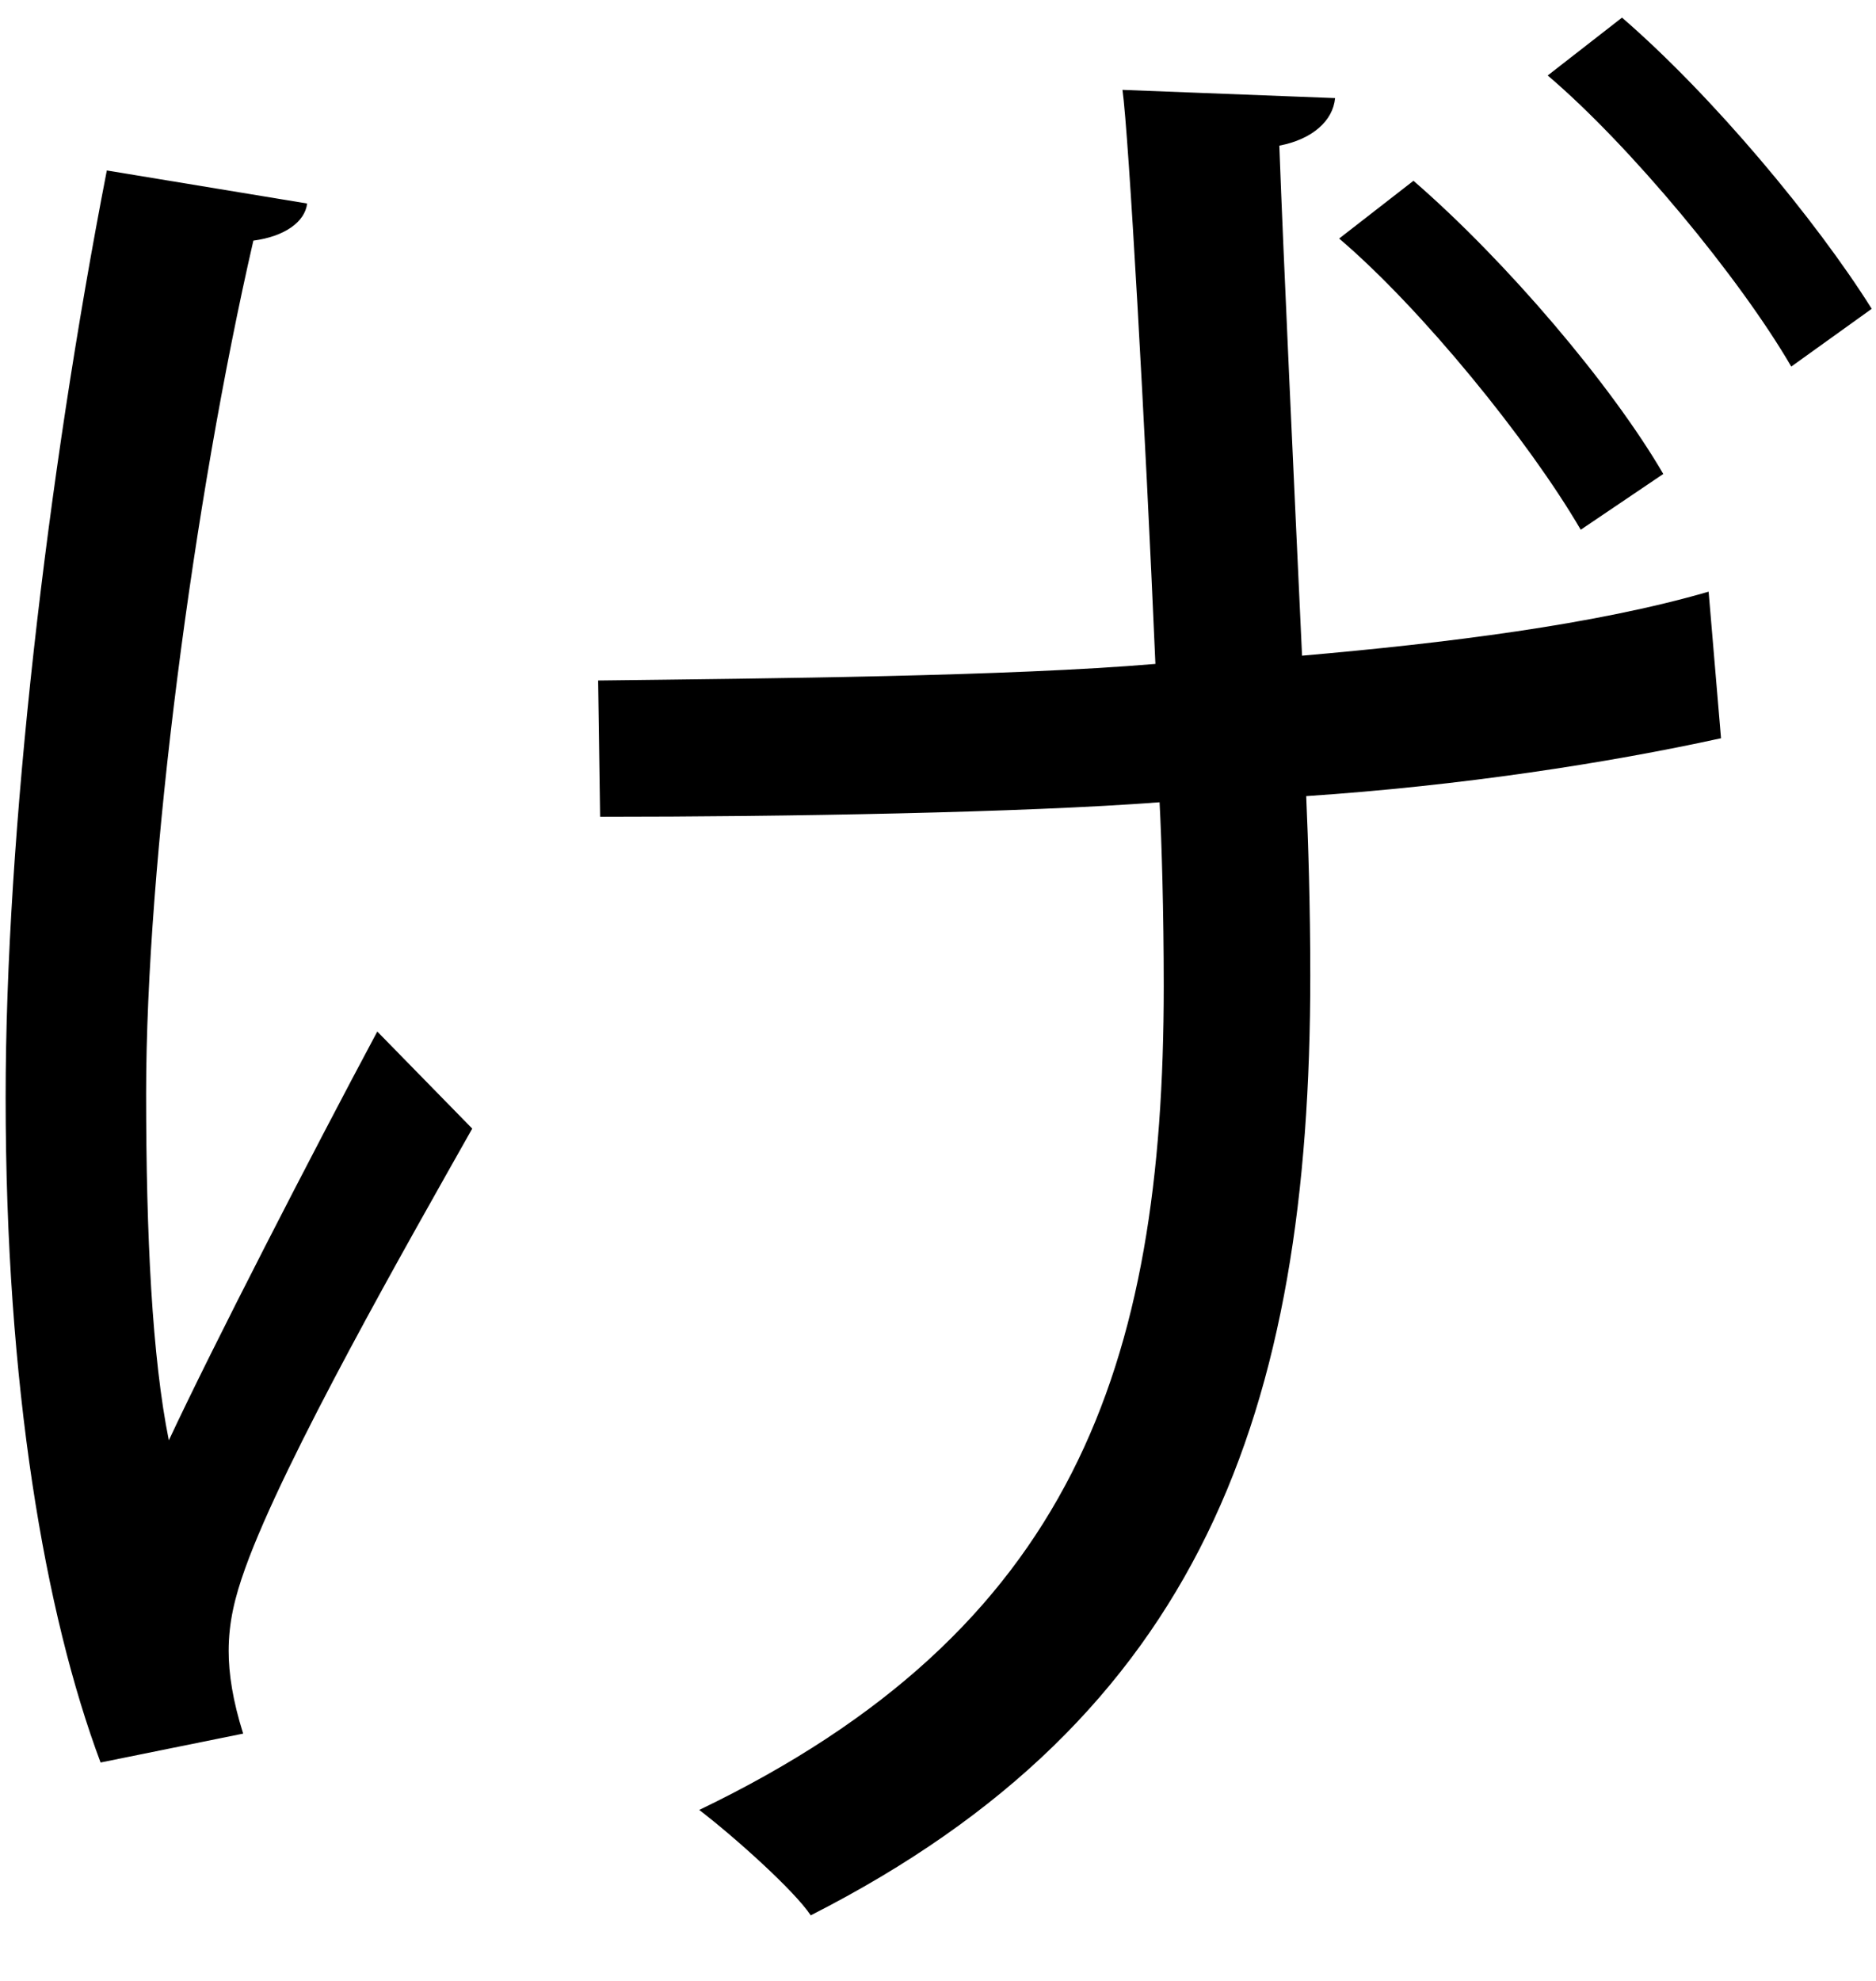 <?xml version="1.0" encoding="UTF-8" standalone="no"?>
<!DOCTYPE svg PUBLIC "-//W3C//DTD SVG 1.1//EN" "http://www.w3.org/Graphics/SVG/1.1/DTD/svg11.dtd">
<svg width="100%" height="100%" viewBox="0 0 18 19" version="1.1" xmlns="http://www.w3.org/2000/svg" xmlns:xlink="http://www.w3.org/1999/xlink" xml:space="preserve" xmlns:serif="http://www.serif.com/" style="fill-rule:evenodd;clip-rule:evenodd;stroke-linejoin:round;stroke-miterlimit:2;">
    <g transform="matrix(1,0,0,1,-779,-372)">
        <g id="ge" transform="matrix(1,0,0,1,794.563,390.371)">
            <path d="M0,-18.202C0.871,-17.449 1.861,-16.261 2.396,-15.409L1.624,-14.855C1.129,-15.706 0.079,-16.974 -0.713,-17.647L0,-18.202ZM-2.001,-16.637C-1.109,-15.865 -0.1,-14.677 0.396,-13.825L-0.396,-13.29C-0.892,-14.141 -1.922,-15.409 -2.714,-16.083L-2.001,-16.637ZM-9.824,-11.844C-8.181,-11.864 -5.883,-11.884 -4.477,-12.003C-4.575,-14.28 -4.734,-17.093 -4.793,-17.509L-2.753,-17.43C-2.773,-17.212 -2.972,-17.034 -3.288,-16.974C-3.248,-15.885 -3.149,-13.785 -3.07,-12.082C-1.704,-12.201 -0.258,-12.379 0.831,-12.696L0.95,-11.29C-0.139,-11.052 -1.545,-10.834 -3.03,-10.735C-3.011,-10.299 -2.991,-9.685 -2.991,-9.012C-2.991,-4.833 -4.041,-1.902 -7.784,0C-7.942,-0.238 -8.517,-0.753 -8.854,-1.011C-5.269,-2.733 -4.397,-5.268 -4.397,-8.913C-4.397,-9.626 -4.417,-10.299 -4.437,-10.676C-5.744,-10.577 -8.021,-10.537 -9.805,-10.537L-9.824,-11.844ZM-12.616,-16.419C-12.637,-16.241 -12.835,-16.102 -13.132,-16.063C-13.706,-13.567 -14.161,-10.101 -14.161,-7.883C-14.161,-6.516 -14.103,-5.348 -13.943,-4.556C-13.527,-5.447 -12.558,-7.328 -11.943,-8.477L-11.032,-7.546C-11.646,-6.457 -12.835,-4.377 -13.211,-3.327C-13.31,-3.051 -13.369,-2.813 -13.369,-2.535C-13.369,-2.318 -13.33,-2.06 -13.23,-1.743L-14.598,-1.466C-15.132,-2.892 -15.509,-5.071 -15.509,-7.844C-15.509,-10.379 -15.112,-13.785 -14.538,-16.736L-12.616,-16.419Z" style="fill-rule:nonzero;"/>
        </g>
    </g>
</svg>
